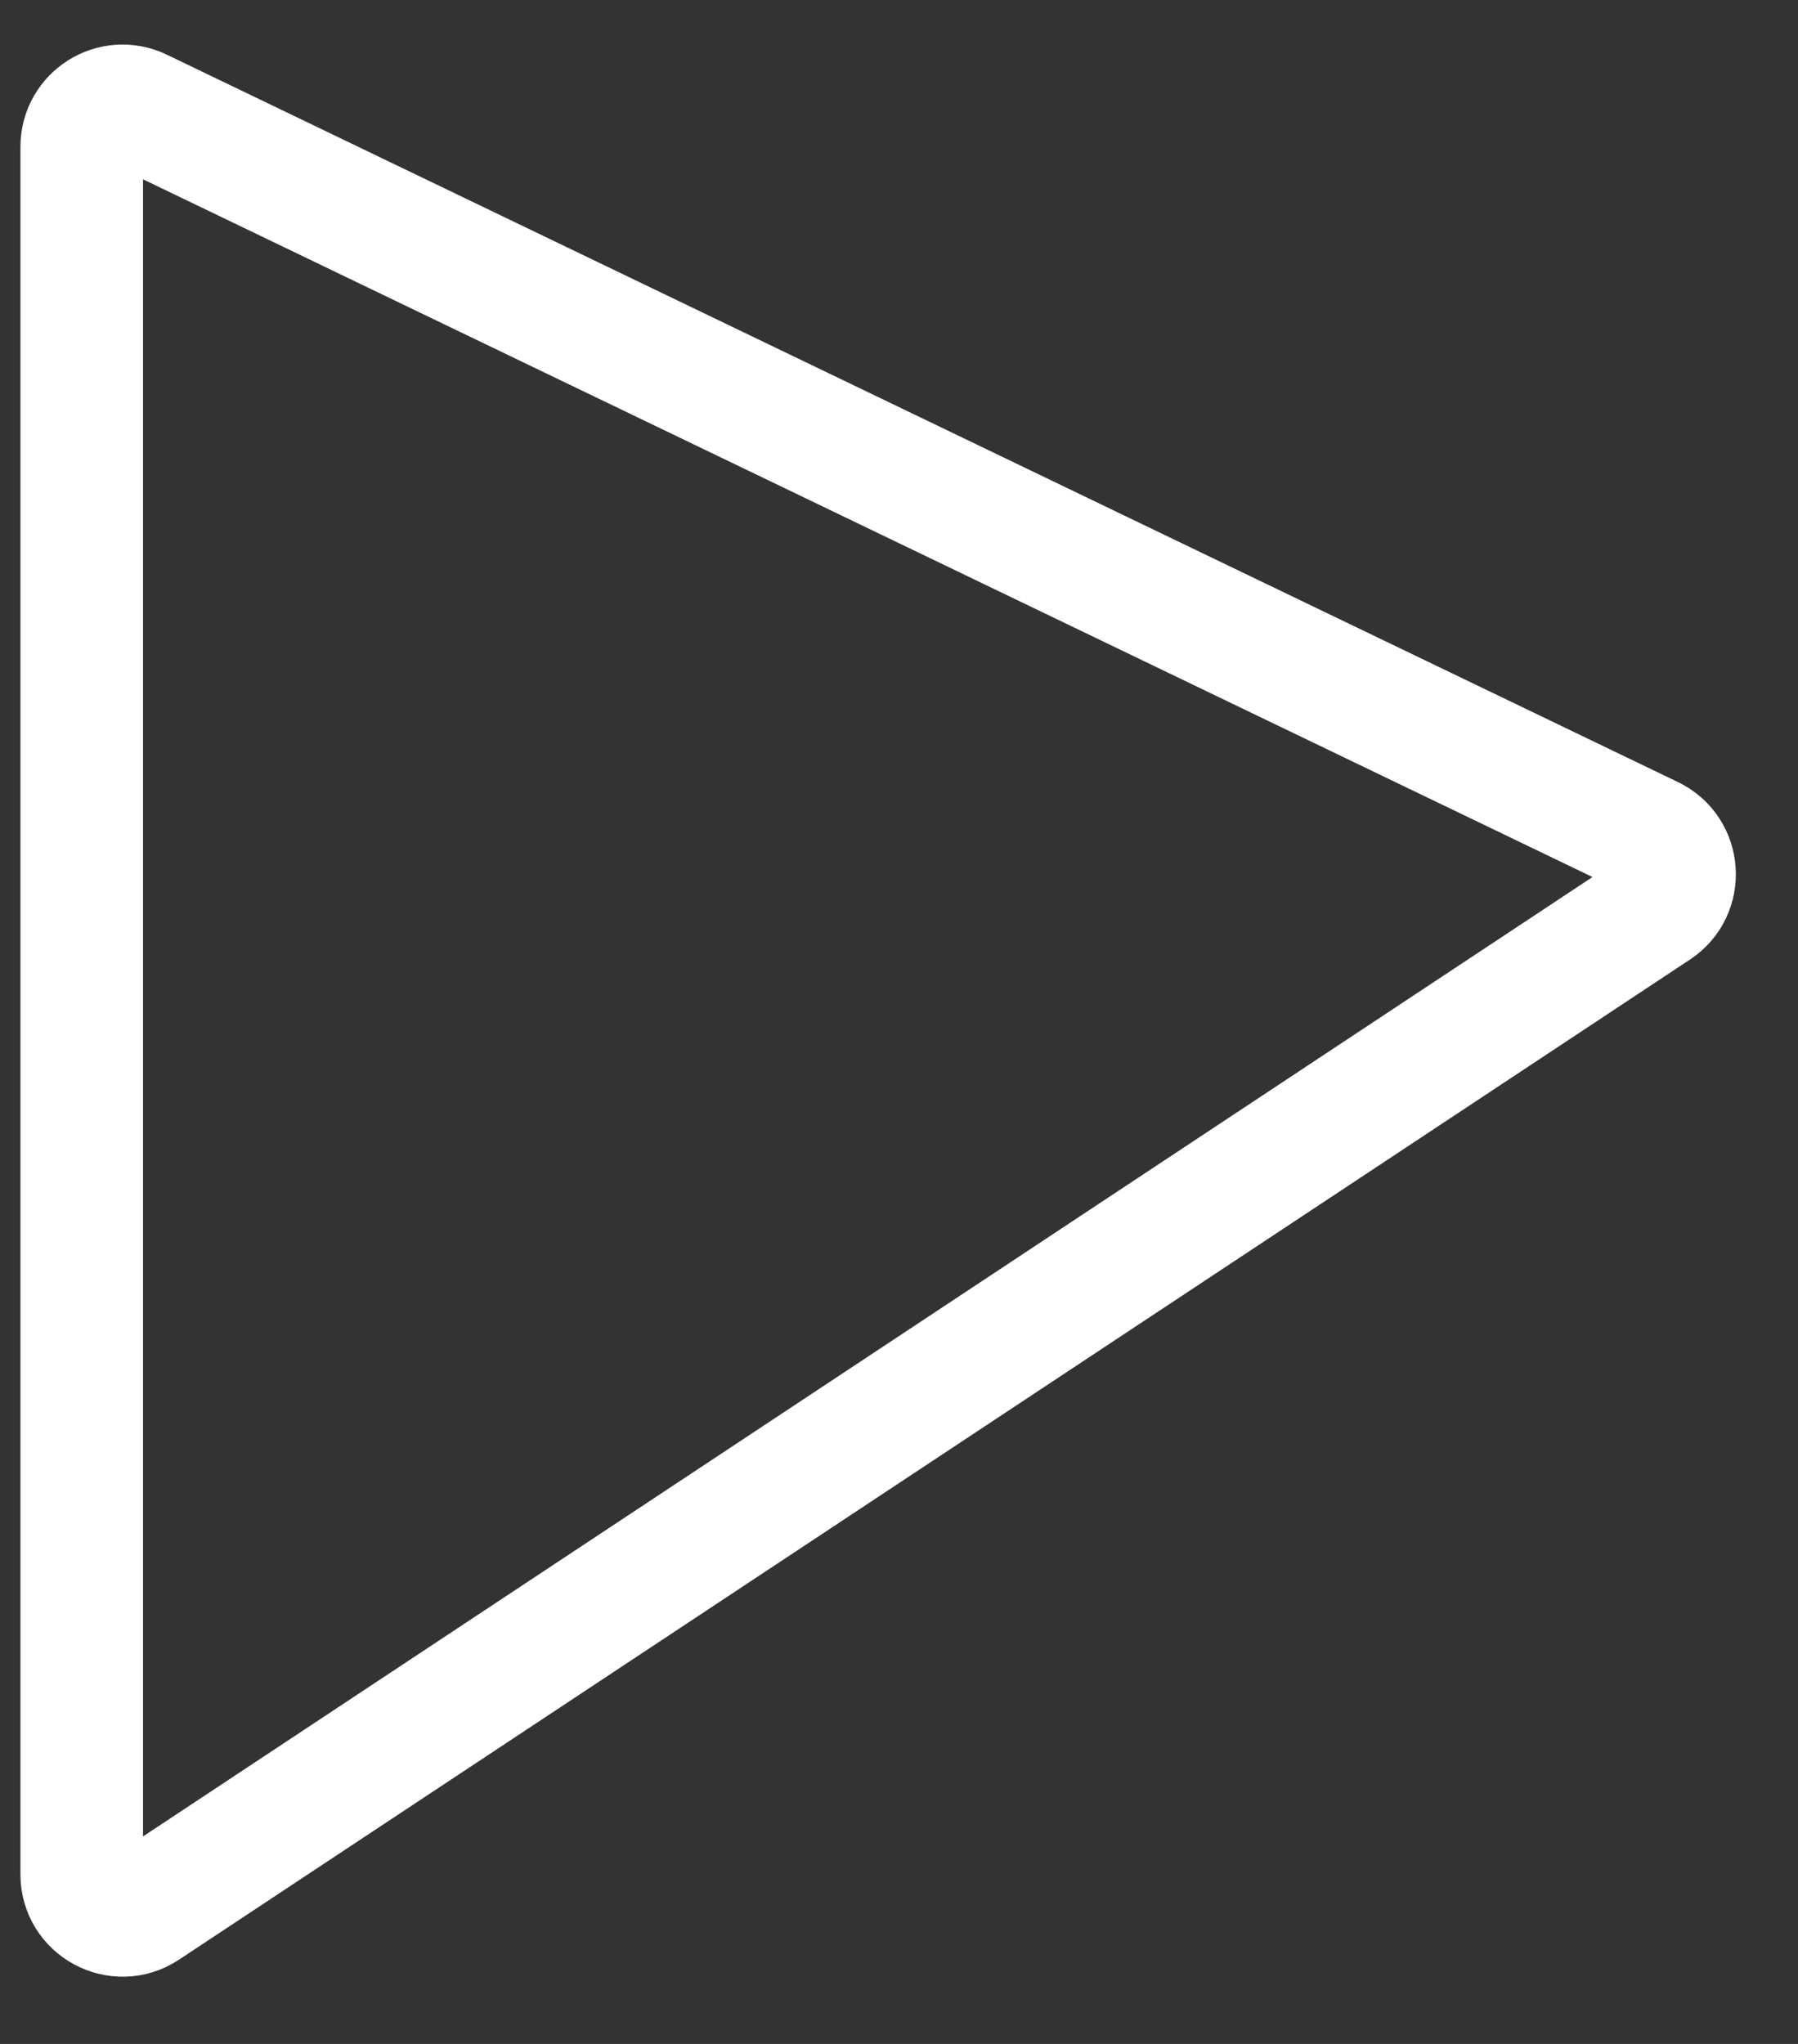 <svg width="22" height="25" viewBox="0 0 22 25" fill="none" xmlns="http://www.w3.org/2000/svg">
<rect x="0" y="0" width="22" height="25" fill="#333333" stroke="none"/>
<path d="M1 22.927V1.795C1 1.427 1.385 1.185 1.717 1.345L20.207 10.242C20.556 10.411 20.589 10.896 20.266 11.11L1.776 23.344C1.444 23.564 1 23.325 1 22.927Z" stroke="white" stroke-width="1.5"/>
</svg>
